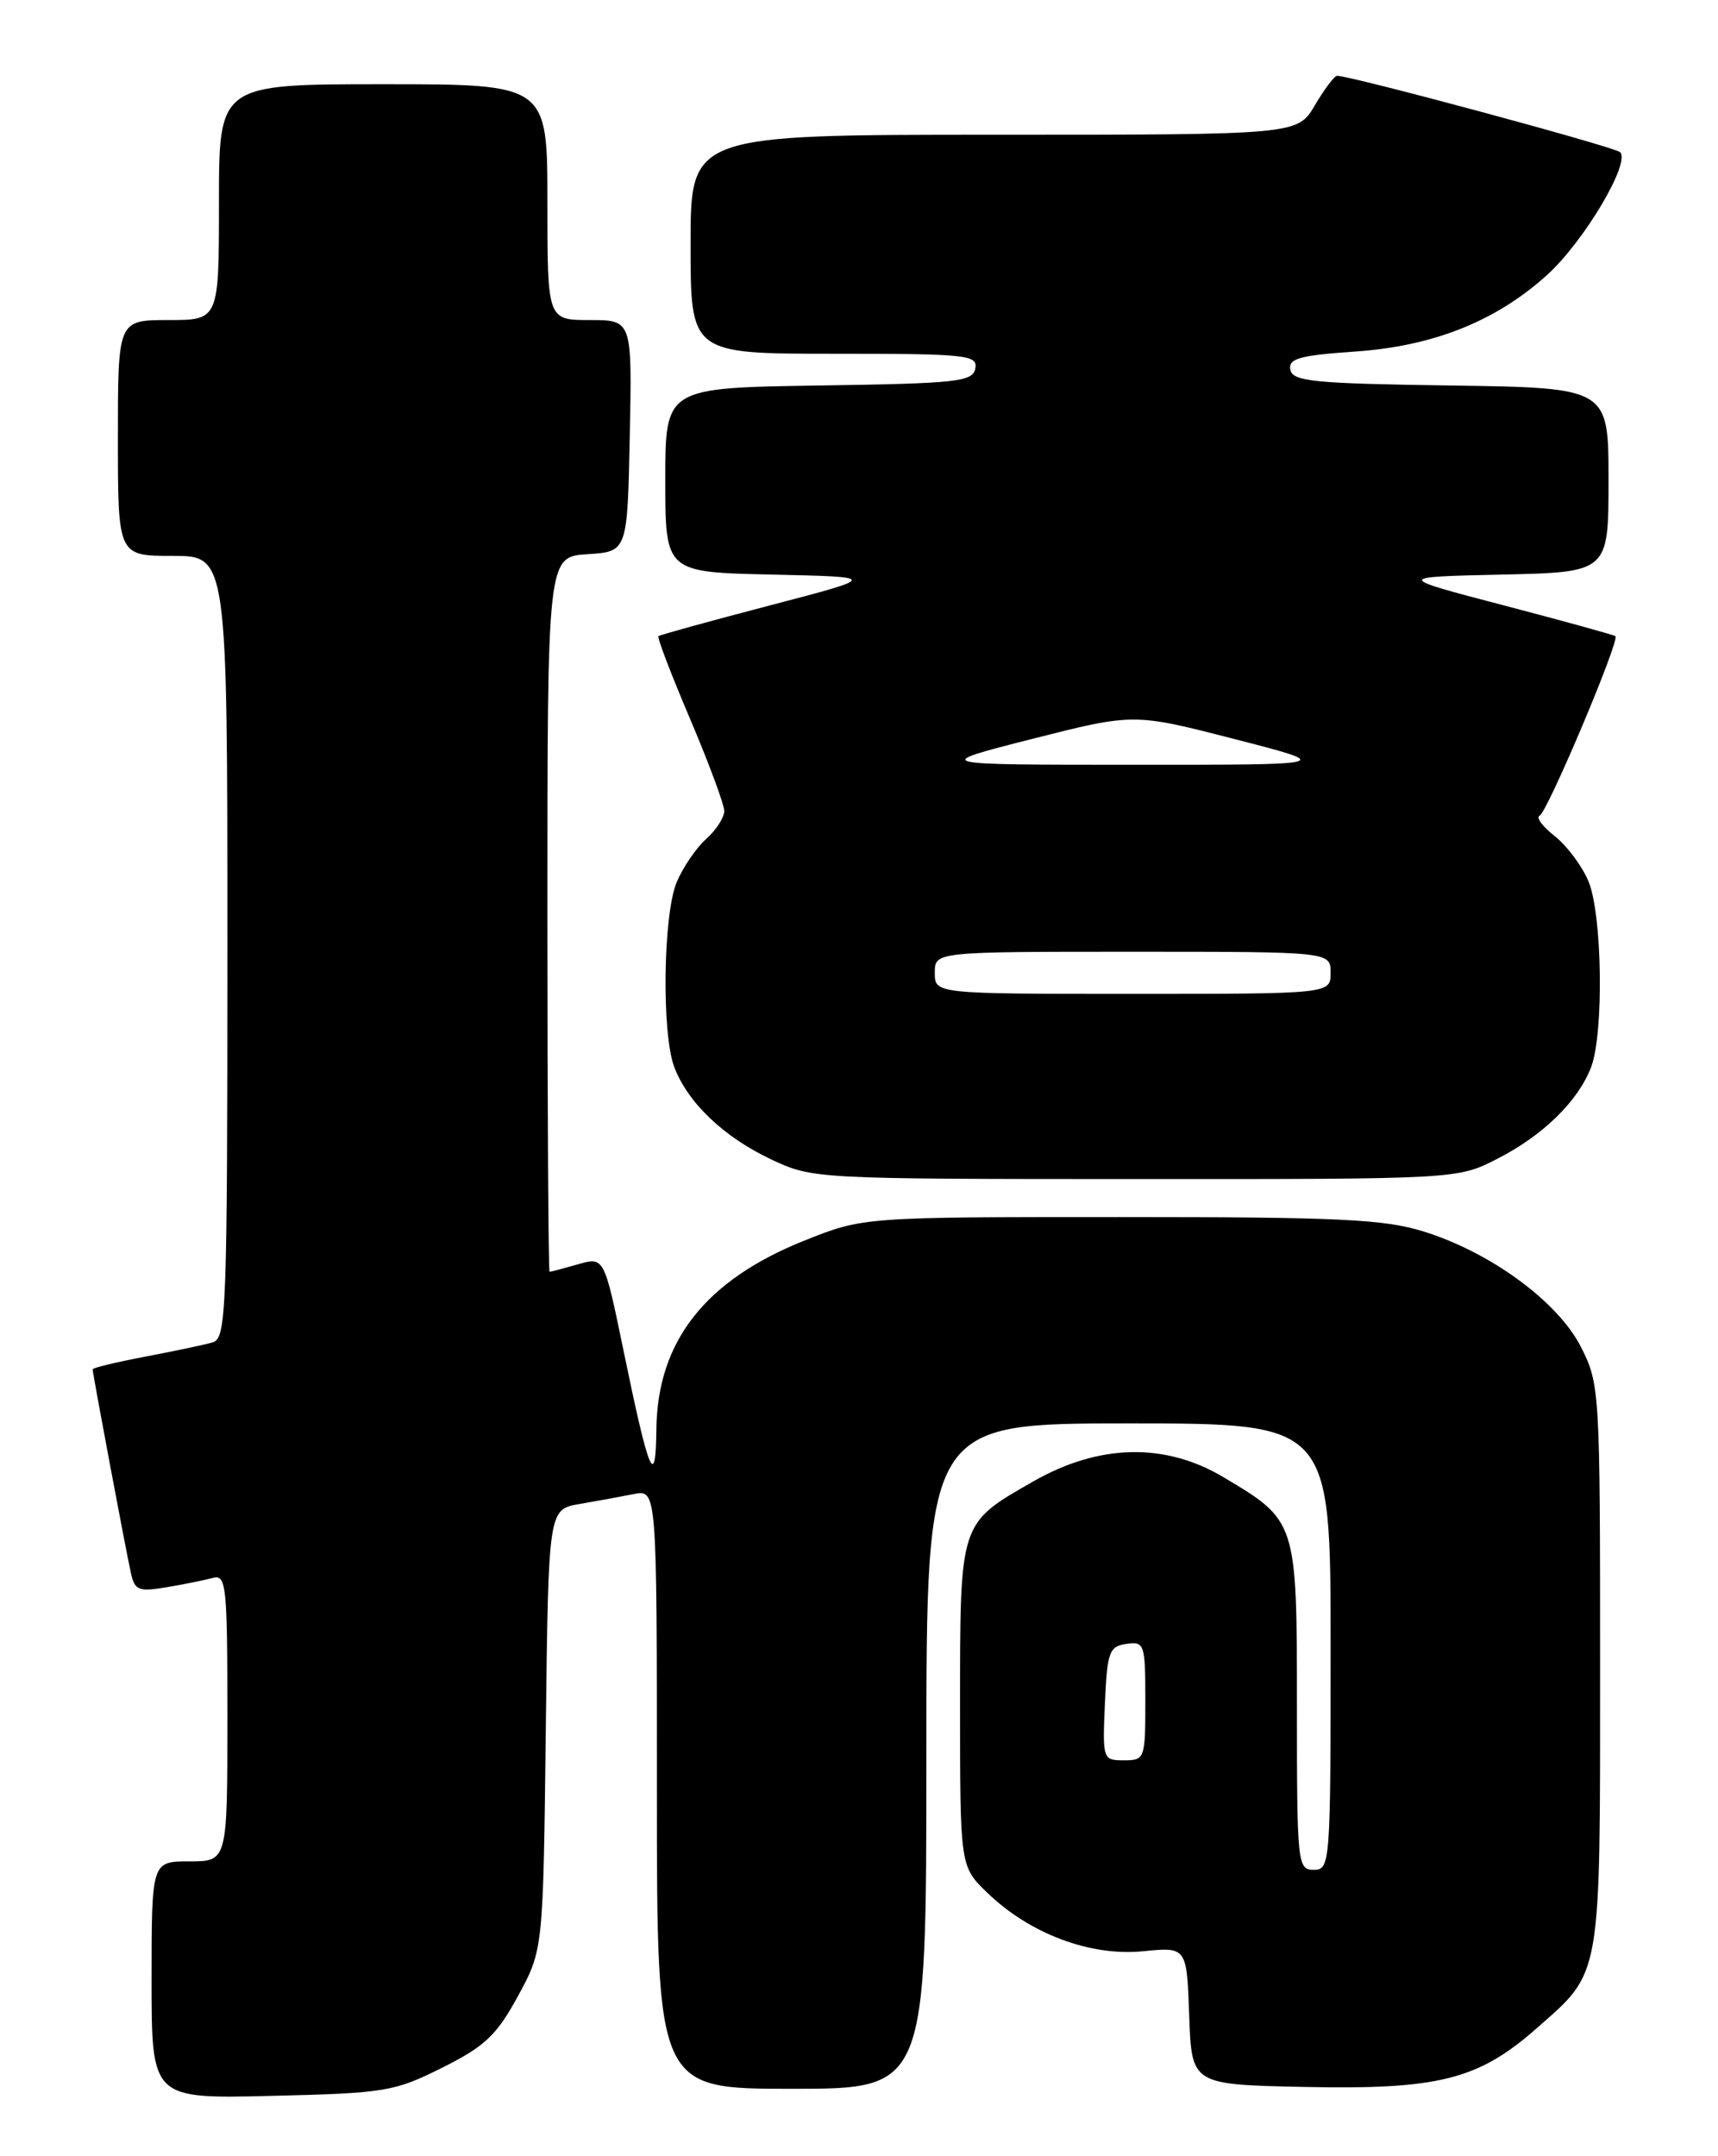 <?xml version="1.0" encoding="UTF-8" standalone="no"?>
<!DOCTYPE svg PUBLIC "-//W3C//DTD SVG 1.1//EN" "http://www.w3.org/Graphics/SVG/1.1/DTD/svg11.dtd" >
<svg xmlns="http://www.w3.org/2000/svg" xmlns:xlink="http://www.w3.org/1999/xlink" version="1.1" viewBox="0 0 204 256">
 <g >
 <path fill="currentColor"
d=" M 52.50 245.50 C 57.58 242.96 58.96 241.66 61.50 237.00 C 64.50 231.50 64.50 231.50 64.81 205.35 C 65.12 179.20 65.12 179.20 68.81 178.57 C 70.84 178.22 73.74 177.69 75.25 177.39 C 78.00 176.84 78.00 176.84 78.00 212.42 C 78.00 248.00 78.00 248.00 94.00 248.00 C 110.00 248.00 110.00 248.00 110.00 208.50 C 110.00 169.00 110.00 169.00 134.00 169.00 C 158.00 169.00 158.00 169.00 158.00 195.50 C 158.00 221.33 157.95 222.00 156.00 222.00 C 154.07 222.00 154.00 221.33 154.00 202.63 C 154.00 180.57 154.00 180.57 145.25 175.37 C 138.33 171.25 130.48 171.43 122.69 175.89 C 113.90 180.92 114.00 180.60 114.00 202.53 C 114.00 221.61 114.00 221.61 117.25 224.74 C 122.29 229.60 129.46 232.29 135.71 231.67 C 140.92 231.15 140.92 231.15 141.21 239.33 C 141.50 247.50 141.50 247.50 154.90 247.78 C 170.80 248.11 175.54 246.92 182.45 240.83 C 190.22 234.00 190.00 235.25 190.00 197.76 C 190.00 165.18 189.95 164.32 187.75 159.97 C 185.03 154.57 177.02 148.69 169.03 146.21 C 164.32 144.75 158.98 144.50 133.00 144.50 C 102.50 144.50 102.50 144.50 95.50 147.30 C 83.75 152.00 78.05 159.26 77.94 169.71 C 77.86 176.96 77.07 175.08 74.04 160.36 C 71.74 149.22 71.74 149.22 68.63 150.11 C 66.91 150.60 65.40 151.00 65.26 151.00 C 65.12 151.00 65.00 131.90 65.00 108.55 C 65.00 66.11 65.00 66.11 69.75 65.80 C 74.50 65.50 74.50 65.50 74.78 51.75 C 75.06 38.00 75.06 38.00 70.03 38.00 C 65.00 38.00 65.00 38.00 65.00 24.00 C 65.00 10.00 65.00 10.00 45.50 10.00 C 26.00 10.00 26.00 10.00 26.00 24.00 C 26.00 38.00 26.00 38.00 20.00 38.00 C 14.00 38.00 14.00 38.00 14.00 52.00 C 14.00 66.00 14.00 66.00 20.50 66.00 C 27.00 66.00 27.00 66.00 27.00 112.43 C 27.00 155.79 26.88 158.90 25.25 159.38 C 24.29 159.66 20.69 160.42 17.25 161.07 C 13.81 161.73 11.00 162.40 11.00 162.58 C 11.00 163.06 14.96 184.16 15.55 186.79 C 16.00 188.83 16.47 189.01 19.78 188.45 C 21.83 188.11 24.29 187.61 25.25 187.35 C 26.87 186.90 27.00 188.16 27.00 203.93 C 27.00 221.00 27.00 221.00 22.50 221.00 C 18.00 221.00 18.00 221.00 18.00 235.09 C 18.00 249.19 18.00 249.19 32.25 248.84 C 45.74 248.52 46.82 248.34 52.50 245.50 Z  M 177.78 137.59 C 183.22 134.82 187.41 130.72 188.94 126.68 C 190.46 122.65 190.26 108.56 188.62 104.64 C 187.86 102.82 186.05 100.40 184.60 99.26 C 183.15 98.12 182.35 97.03 182.82 96.84 C 183.72 96.48 192.37 76.00 191.82 75.53 C 191.64 75.39 185.69 73.74 178.58 71.88 C 165.66 68.50 165.66 68.50 178.33 68.22 C 191.00 67.94 191.00 67.94 191.00 56.99 C 191.00 46.04 191.00 46.04 172.26 45.77 C 156.00 45.54 153.49 45.29 153.22 43.90 C 152.96 42.57 154.28 42.20 160.90 41.74 C 170.18 41.11 177.62 38.14 183.68 32.67 C 188.08 28.70 193.69 19.24 192.36 18.06 C 191.63 17.41 160.43 9.00 158.77 9.00 C 158.45 9.00 157.27 10.57 156.13 12.50 C 154.07 16.00 154.07 16.00 118.03 16.00 C 82.00 16.00 82.00 16.00 82.00 29.00 C 82.00 42.00 82.00 42.00 99.07 42.00 C 114.80 42.00 116.12 42.14 115.81 43.75 C 115.51 45.33 113.68 45.53 97.24 45.77 C 79.00 46.05 79.00 46.05 79.00 56.99 C 79.00 67.94 79.00 67.94 91.67 68.22 C 104.34 68.50 104.34 68.50 91.42 71.88 C 84.31 73.74 78.36 75.38 78.19 75.53 C 78.01 75.68 79.70 80.09 81.94 85.35 C 84.17 90.60 86.00 95.53 86.00 96.29 C 86.00 97.06 85.04 98.55 83.86 99.60 C 82.69 100.64 81.11 102.95 80.36 104.72 C 78.74 108.55 78.55 122.67 80.06 126.68 C 81.66 130.91 85.91 134.97 91.50 137.62 C 96.48 139.97 96.62 139.98 134.78 139.99 C 173.07 140.00 173.07 140.00 177.78 137.59 Z  M 131.20 202.25 C 131.47 196.12 131.71 195.47 133.75 195.18 C 135.90 194.87 136.00 195.17 136.00 201.93 C 136.00 208.84 135.94 209.00 133.45 209.00 C 130.95 209.00 130.91 208.89 131.20 202.25 Z  M 111.00 115.50 C 111.00 113.00 111.00 113.00 134.50 113.00 C 158.00 113.00 158.00 113.00 158.00 115.50 C 158.00 118.00 158.00 118.00 134.50 118.00 C 111.00 118.00 111.00 118.00 111.00 115.50 Z  M 122.56 87.73 C 134.62 84.67 134.62 84.67 146.56 87.74 C 158.50 90.81 158.50 90.81 134.50 90.80 C 110.50 90.80 110.50 90.80 122.56 87.73 Z "/>
</g>
</svg>